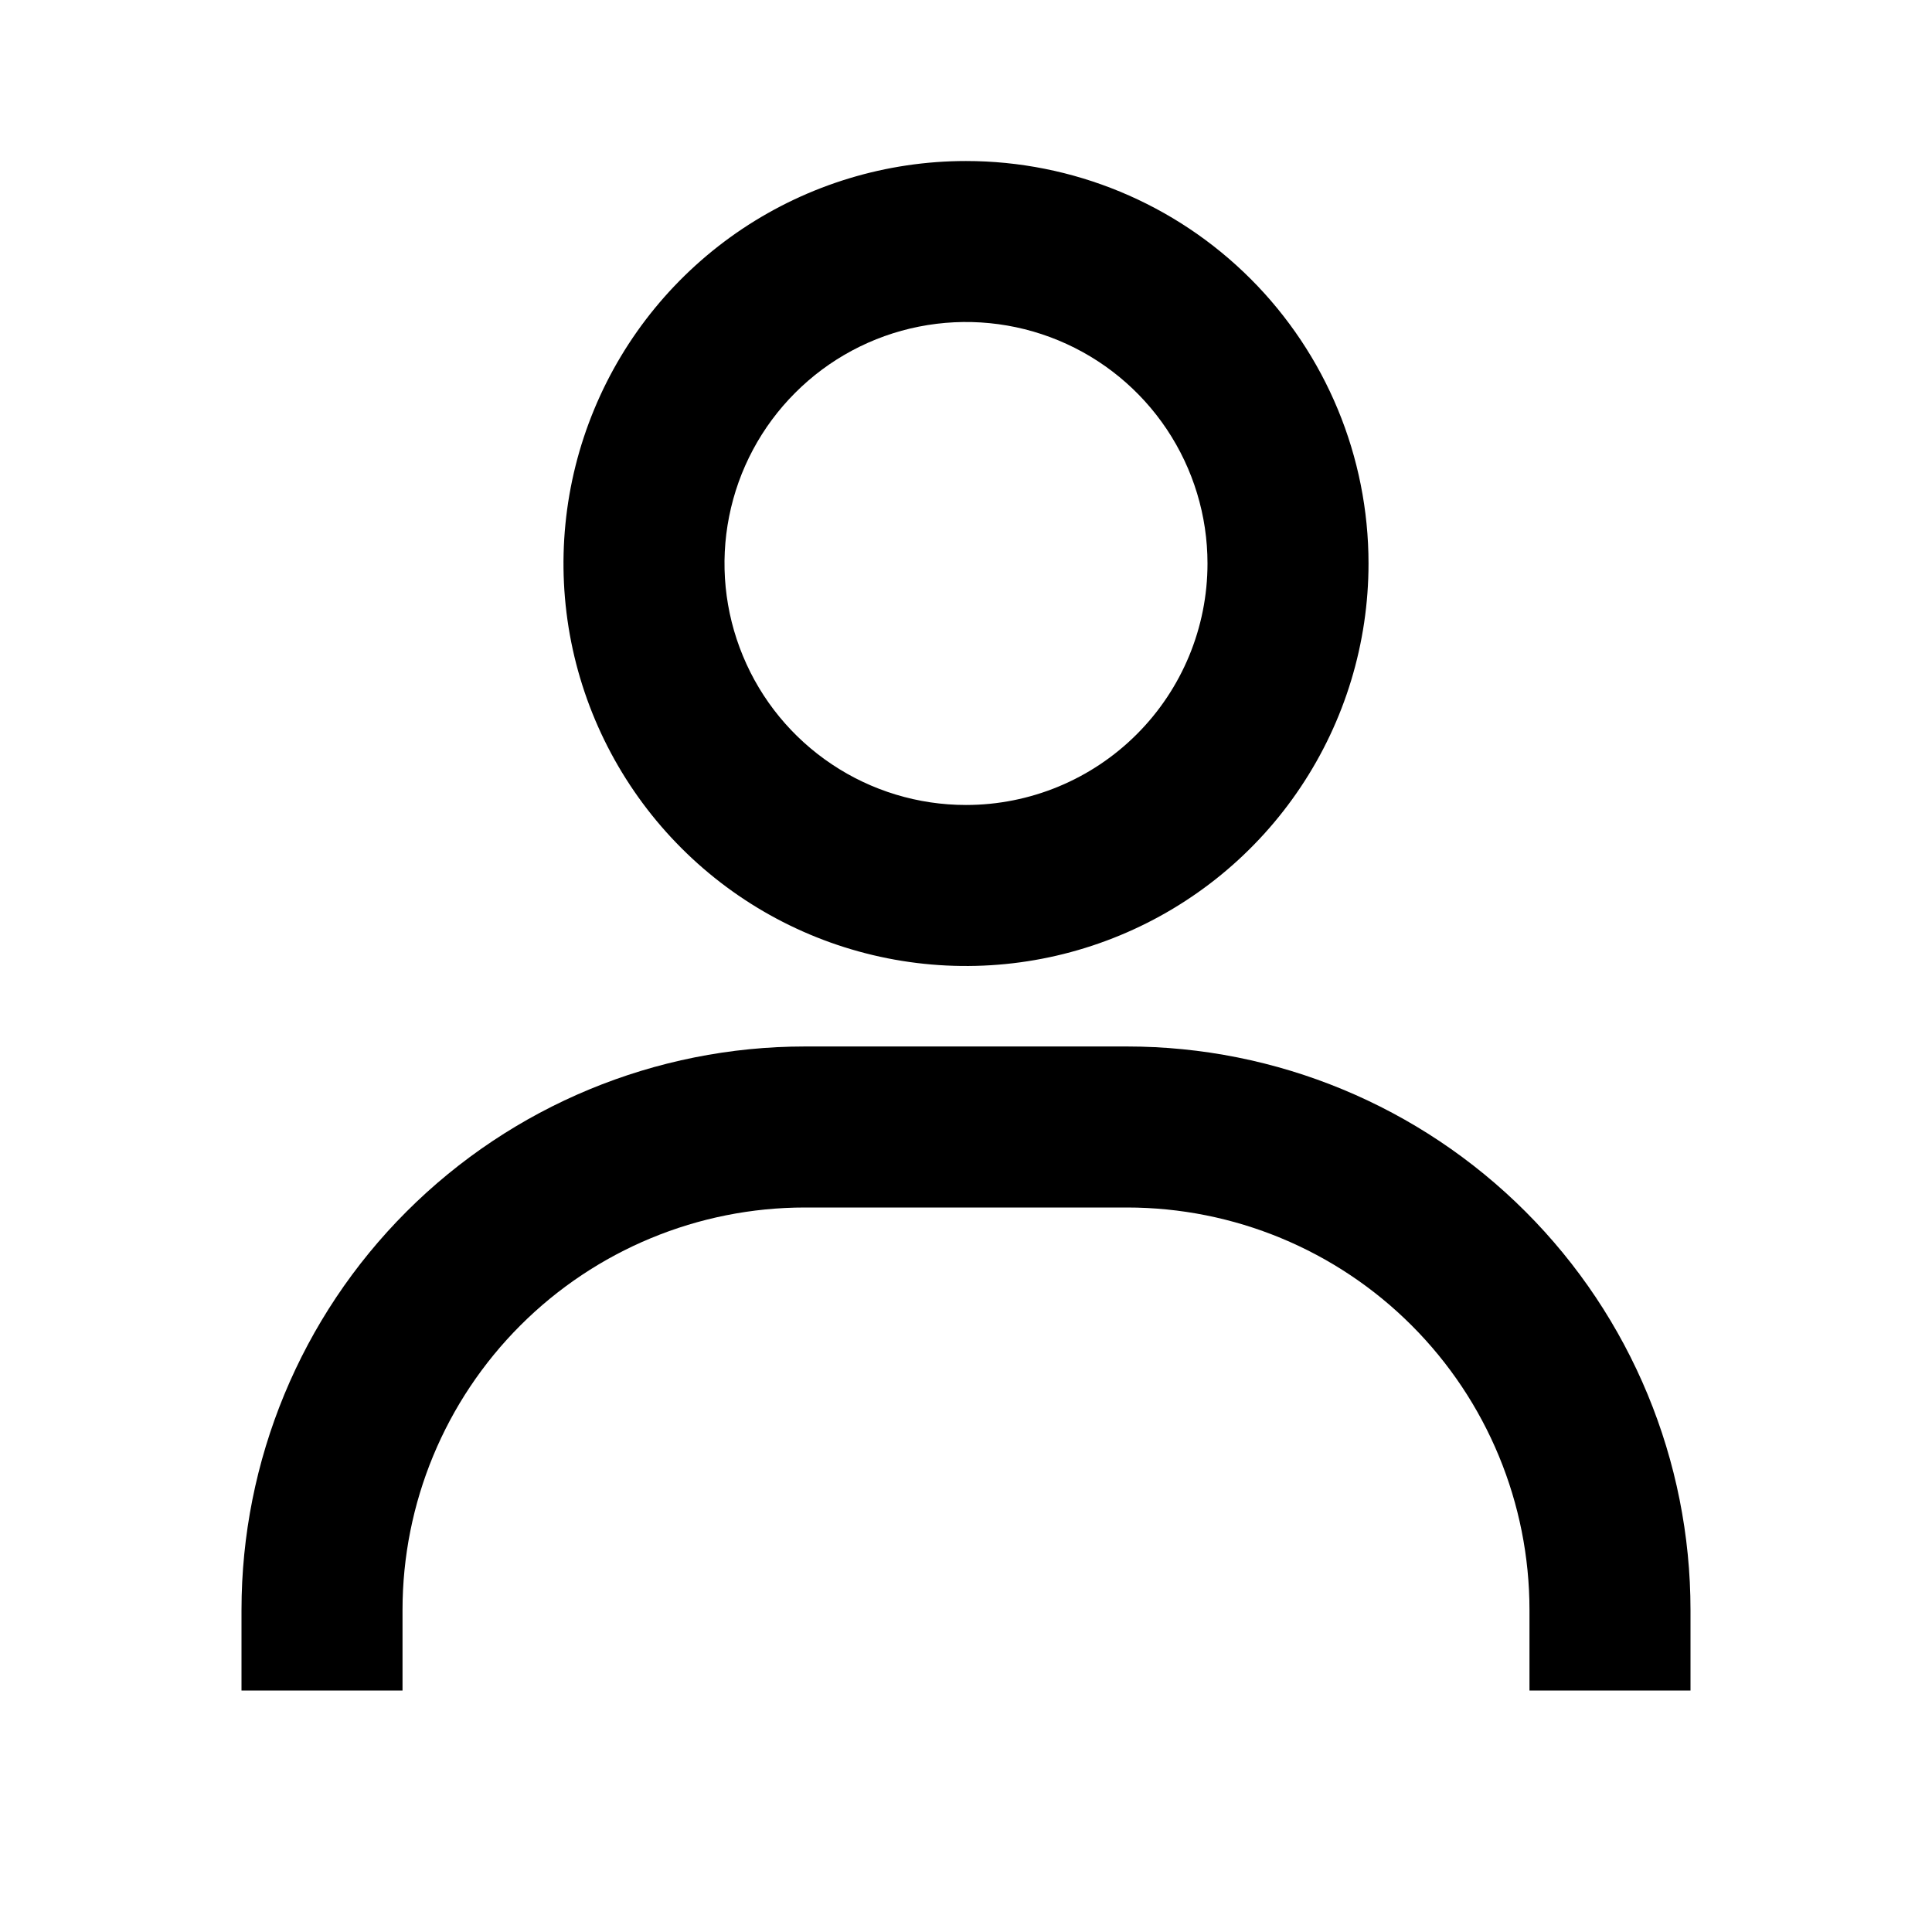 <svg width="32" height="32" viewBox="0 0 32 32" fill="none" xmlns="http://www.w3.org/2000/svg">
<path d="M16 2.667C14.681 2.667 13.393 3.058 12.296 3.79C11.2 4.523 10.345 5.564 9.841 6.782C9.336 8 9.204 9.341 9.461 10.634C9.719 11.927 10.354 13.115 11.286 14.047C12.218 14.98 13.406 15.615 14.699 15.872C15.993 16.129 17.333 15.997 18.551 15.492C19.769 14.988 20.811 14.133 21.543 13.037C22.276 11.941 22.667 10.652 22.667 9.333C22.667 7.565 21.964 5.869 20.714 4.619C19.464 3.369 17.768 2.667 16 2.667V2.667ZM16 13.333C15.209 13.333 14.435 13.099 13.778 12.659C13.12 12.22 12.607 11.595 12.305 10.864C12.002 10.133 11.922 9.329 12.077 8.553C12.231 7.777 12.612 7.064 13.172 6.505C13.731 5.945 14.444 5.564 15.22 5.41C15.996 5.256 16.8 5.335 17.531 5.638C18.262 5.941 18.886 6.453 19.326 7.111C19.765 7.769 20 8.542 20 9.333C20 10.394 19.579 11.412 18.828 12.162C18.078 12.912 17.061 13.333 16 13.333V13.333ZM28 28V26.667C28 24.191 27.017 21.817 25.266 20.067C23.516 18.317 21.142 17.333 18.667 17.333H13.333C10.858 17.333 8.484 18.317 6.734 20.067C4.983 21.817 4 24.191 4 26.667V28H6.667V26.667C6.667 24.898 7.369 23.203 8.619 21.953C9.87 20.702 11.565 20 13.333 20H18.667C20.435 20 22.131 20.702 23.381 21.953C24.631 23.203 25.333 24.898 25.333 26.667V28H28Z" fill="black"/>
</svg>
